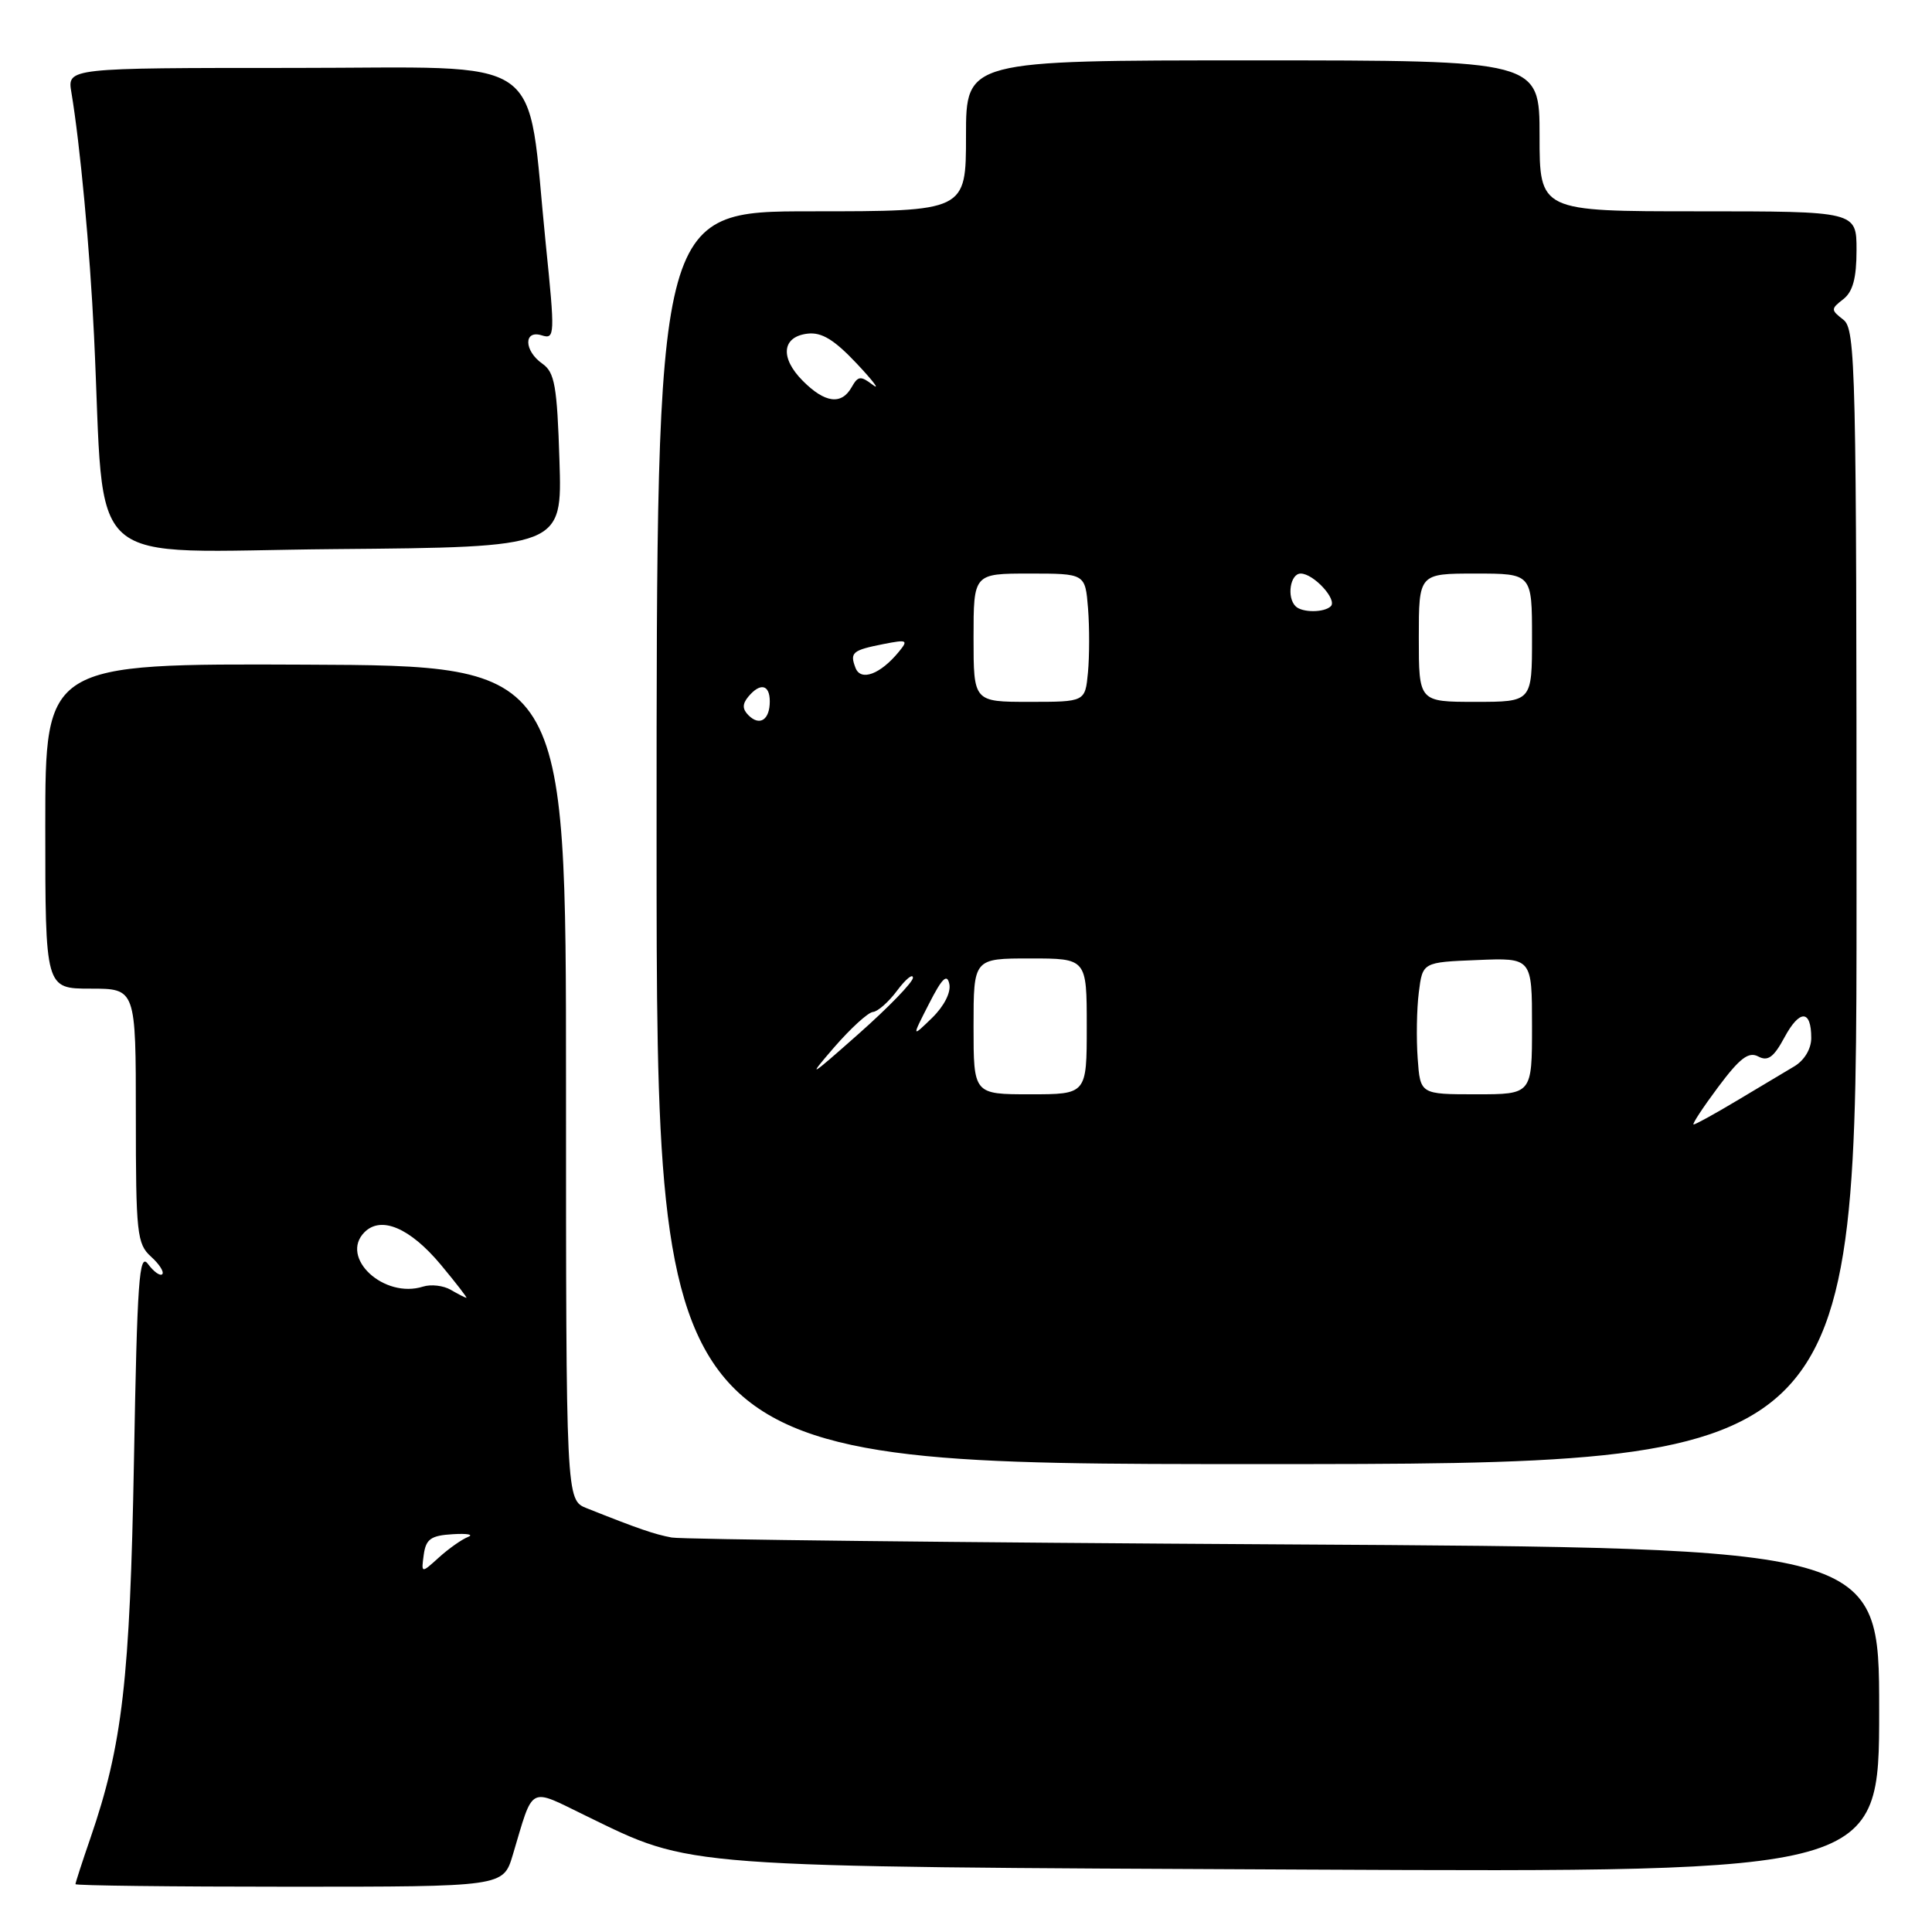 <?xml version="1.0" encoding="UTF-8" standalone="no"?>
<!DOCTYPE svg PUBLIC "-//W3C//DTD SVG 1.1//EN" "http://www.w3.org/Graphics/SVG/1.1/DTD/svg11.dtd" >
<svg xmlns="http://www.w3.org/2000/svg" xmlns:xlink="http://www.w3.org/1999/xlink" version="1.1" viewBox="0 0 256 256">
 <g >
 <path fill="currentColor"
d=" M 67.94 245.81 C 70.75 236.42 69.93 236.86 77.67 240.62 C 91.86 247.52 89.33 247.33 173.25 247.73 C 249.00 248.09 249.00 248.09 249.00 226.60 C 249.00 205.10 249.00 205.10 170.25 204.64 C 126.94 204.39 90.38 203.98 89.00 203.73 C 86.67 203.29 84.66 202.60 77.75 199.85 C 75.00 198.76 75.00 198.76 75.00 143.49 C 75.00 88.21 75.00 88.21 40.50 88.07 C 6.00 87.92 6.00 87.92 6.00 109.46 C 6.00 131.00 6.00 131.00 12.00 131.00 C 18.00 131.00 18.00 131.00 18.00 147.85 C 18.00 163.44 18.15 164.83 20.01 166.51 C 21.11 167.50 21.78 168.55 21.50 168.84 C 21.21 169.12 20.37 168.51 19.61 167.49 C 18.44 165.89 18.18 169.62 17.75 193.56 C 17.22 222.57 16.23 231.21 11.98 243.56 C 10.89 246.72 10.00 249.47 10.00 249.66 C 10.00 249.85 22.75 250.00 38.34 250.00 C 66.68 250.00 66.68 250.00 67.94 245.81 Z  M 246.00 118.86 C 246.00 48.48 245.89 43.63 244.25 42.36 C 242.58 41.06 242.58 40.94 244.25 39.64 C 245.51 38.66 246.00 36.85 246.00 33.14 C 246.00 28.00 246.00 28.00 225.00 28.00 C 204.00 28.00 204.00 28.00 204.00 18.00 C 204.00 8.00 204.00 8.00 166.00 8.00 C 128.00 8.00 128.00 8.00 128.00 18.00 C 128.00 28.00 128.00 28.00 107.50 28.00 C 87.00 28.00 87.00 28.00 87.00 111.00 C 87.00 194.00 87.00 194.00 166.50 194.00 C 246.00 194.00 246.00 194.00 246.00 118.86 Z  M 74.13 61.01 C 73.82 51.15 73.50 49.34 71.88 48.20 C 69.41 46.48 69.36 43.66 71.80 44.44 C 73.53 44.98 73.55 44.42 72.31 32.26 C 69.71 6.62 73.13 9.00 38.88 9.00 C 8.91 9.00 8.91 9.00 9.46 12.25 C 10.61 19.12 11.91 32.99 12.46 44.50 C 13.99 76.24 10.40 73.06 44.34 72.76 C 74.50 72.50 74.50 72.50 74.13 61.01 Z  M 56.15 206.00 C 56.44 203.93 57.10 203.46 60.00 203.29 C 61.92 203.17 62.83 203.34 62.00 203.66 C 61.17 203.99 59.44 205.21 58.15 206.38 C 55.81 208.50 55.81 208.50 56.15 206.00 Z  M 59.73 170.91 C 58.76 170.34 57.11 170.15 56.06 170.48 C 50.87 172.13 44.95 166.63 48.30 163.27 C 50.50 161.07 54.33 162.70 58.40 167.57 C 60.43 170.01 61.96 171.99 61.80 171.97 C 61.63 171.95 60.70 171.48 59.73 170.91 Z  M 227.65 144.06 C 230.53 140.20 231.70 139.31 232.98 139.99 C 234.25 140.67 235.03 140.10 236.45 137.46 C 238.46 133.73 240.00 133.76 240.00 137.54 C 240.00 138.98 239.09 140.50 237.75 141.30 C 236.51 142.04 233.11 144.07 230.18 145.82 C 227.26 147.57 224.66 149.00 224.41 149.00 C 224.17 149.00 225.62 146.78 227.65 144.06 Z  M 129.00 136.00 C 129.00 127.00 129.00 127.00 136.50 127.00 C 144.00 127.00 144.00 127.00 144.00 136.00 C 144.00 145.00 144.00 145.00 136.50 145.00 C 129.00 145.00 129.00 145.00 129.00 136.00 Z  M 187.85 140.25 C 187.66 137.64 187.72 133.70 188.00 131.50 C 188.50 127.50 188.50 127.50 195.75 127.21 C 203.00 126.91 203.00 126.91 203.00 135.96 C 203.00 145.00 203.00 145.00 195.60 145.00 C 188.19 145.00 188.19 145.00 187.85 140.25 Z  M 110.50 138.81 C 112.70 136.27 115.02 134.15 115.67 134.09 C 116.31 134.04 117.76 132.76 118.88 131.25 C 120.01 129.74 120.95 128.97 120.97 129.55 C 120.99 130.12 117.74 133.48 113.75 137.01 C 107.20 142.81 106.89 142.99 110.50 138.81 Z  M 123.10 133.00 C 124.83 129.61 125.49 128.96 125.79 130.38 C 126.03 131.49 125.10 133.32 123.50 134.88 C 120.80 137.50 120.80 137.50 123.10 133.00 Z  M 99.18 94.78 C 98.36 93.96 98.35 93.29 99.15 92.32 C 100.73 90.42 102.00 90.69 102.00 92.94 C 102.00 95.39 100.66 96.26 99.18 94.78 Z  M 129.00 84.50 C 129.00 76.00 129.00 76.00 136.40 76.00 C 143.80 76.00 143.80 76.00 144.17 80.61 C 144.37 83.15 144.36 86.97 144.16 89.11 C 143.79 93.00 143.79 93.00 136.39 93.00 C 129.00 93.00 129.00 93.00 129.00 84.50 Z  M 188.00 84.50 C 188.00 76.00 188.00 76.00 195.50 76.00 C 203.00 76.00 203.00 76.00 203.00 84.50 C 203.00 93.00 203.00 93.00 195.50 93.00 C 188.00 93.00 188.00 93.00 188.00 84.50 Z  M 113.36 88.50 C 112.58 86.46 112.93 86.16 117.07 85.34 C 120.23 84.72 120.39 84.80 119.08 86.39 C 116.64 89.35 114.06 90.31 113.36 88.50 Z  M 171.67 80.33 C 170.47 79.14 170.96 76.00 172.35 76.00 C 174.05 76.00 177.22 79.44 176.34 80.33 C 175.47 81.19 172.53 81.20 171.67 80.33 Z  M 106.39 50.48 C 103.32 47.41 103.60 44.61 107.01 44.21 C 108.87 43.99 110.54 45.01 113.51 48.16 C 115.70 50.49 116.67 51.77 115.65 51.00 C 114.04 49.77 113.69 49.81 112.85 51.30 C 111.51 53.69 109.32 53.42 106.39 50.48 Z "/>
</g>
</svg>